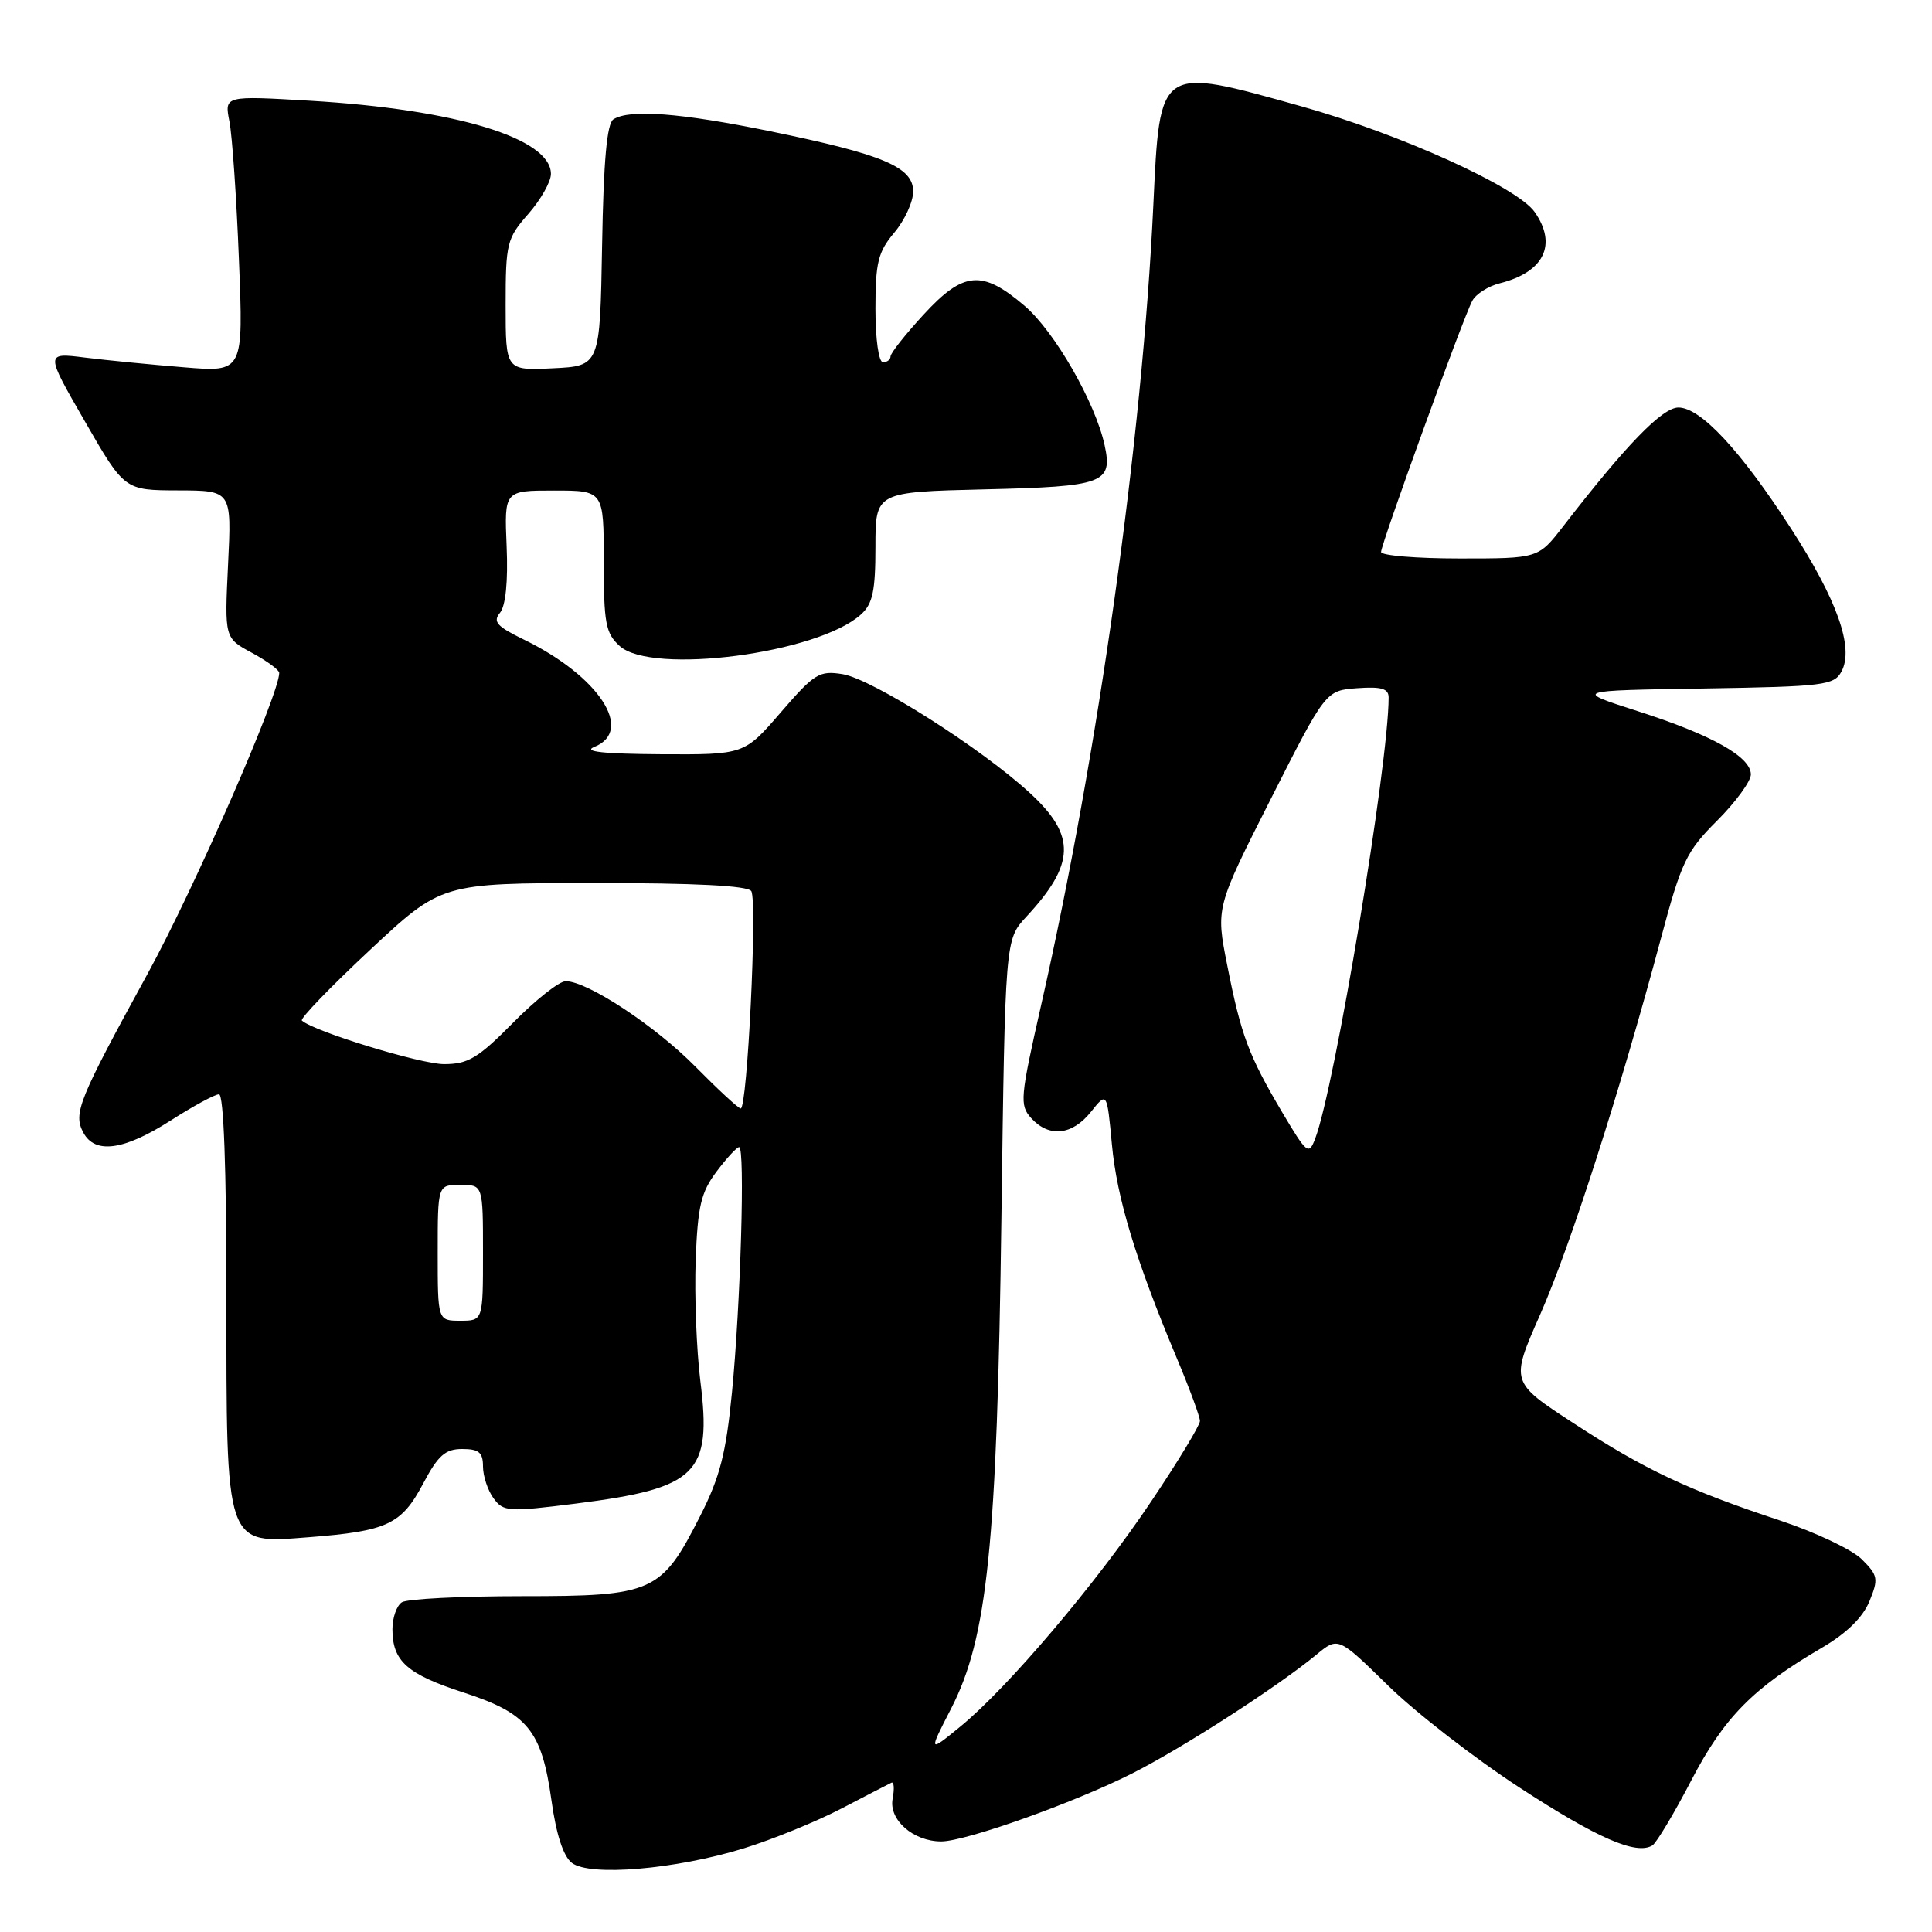 <?xml version="1.0" encoding="UTF-8" standalone="no"?>
<!DOCTYPE svg PUBLIC "-//W3C//DTD SVG 1.1//EN" "http://www.w3.org/Graphics/SVG/1.1/DTD/svg11.dtd" >
<svg xmlns="http://www.w3.org/2000/svg" xmlns:xlink="http://www.w3.org/1999/xlink" version="1.1" viewBox="0 0 256 256">
 <g >
 <path fill="currentColor"
d=" M 98.55 244.92 C 102.37 243.74 108.20 241.36 111.50 239.64 C 114.80 237.92 117.78 236.38 118.12 236.22 C 118.46 236.05 118.53 237.01 118.28 238.34 C 117.74 241.13 121.01 244.00 124.72 244.00 C 127.94 244.00 142.29 238.89 150.00 235.00 C 156.69 231.62 169.27 223.51 174.41 219.27 C 177.31 216.87 177.31 216.87 183.91 223.33 C 187.53 226.88 195.35 232.95 201.28 236.82 C 211.64 243.58 216.82 245.84 218.95 244.53 C 219.49 244.19 221.81 240.32 224.10 235.92 C 228.46 227.55 232.27 223.68 241.44 218.32 C 244.68 216.42 246.84 214.31 247.71 212.18 C 248.93 209.20 248.85 208.76 246.71 206.62 C 245.43 205.34 240.58 203.04 235.94 201.50 C 223.70 197.45 217.97 194.76 208.53 188.60 C 200.13 183.13 200.13 183.13 204.08 174.18 C 208.08 165.11 214.64 144.67 220.08 124.35 C 222.79 114.19 223.45 112.81 227.53 108.74 C 229.99 106.28 232.00 103.52 232.00 102.62 C 232.00 100.28 226.83 97.38 217.00 94.23 C 208.50 91.50 208.50 91.50 225.73 91.23 C 241.72 90.97 243.03 90.81 244.01 88.97 C 245.69 85.84 243.45 79.51 237.30 70.00 C 230.61 59.66 225.34 54.00 222.40 54.00 C 220.27 54.00 215.48 58.93 207.12 69.75 C 203.83 74.00 203.83 74.00 193.42 74.00 C 187.69 74.00 183.00 73.61 183.00 73.14 C 183.00 72.08 193.87 42.12 195.08 39.87 C 195.55 38.97 197.20 37.92 198.72 37.54 C 204.59 36.07 206.38 32.42 203.35 28.09 C 201.03 24.78 185.54 17.76 172.45 14.09 C 153.45 8.77 153.70 8.61 152.82 27.21 C 151.36 58.23 145.51 99.90 137.98 133.07 C 135.17 145.48 135.08 146.43 136.64 148.16 C 139.00 150.76 142.07 150.44 144.55 147.33 C 146.68 144.66 146.68 144.66 147.33 151.62 C 147.99 158.76 150.47 166.92 155.90 179.89 C 157.61 183.95 159.00 187.73 159.00 188.29 C 159.00 188.85 156.11 193.63 152.57 198.90 C 145.29 209.78 133.56 223.62 127.26 228.77 C 123.02 232.24 123.02 232.24 126.04 226.37 C 130.85 217.00 132.11 204.69 132.69 161.50 C 133.19 124.50 133.19 124.50 135.97 121.50 C 142.49 114.48 142.61 110.74 136.49 105.10 C 130.03 99.14 115.58 89.97 111.65 89.33 C 108.56 88.83 107.92 89.23 103.46 94.39 C 98.62 100.00 98.62 100.00 87.56 99.94 C 79.92 99.89 77.20 99.59 78.75 98.97 C 84.11 96.82 79.35 89.58 69.42 84.75 C 65.84 83.01 65.27 82.38 66.25 81.20 C 67.00 80.29 67.33 77.05 67.13 72.38 C 66.82 65.00 66.82 65.00 73.41 65.00 C 80.00 65.00 80.00 65.00 80.00 74.35 C 80.00 82.58 80.25 83.92 82.11 85.60 C 86.38 89.46 108.38 86.59 114.08 81.42 C 115.64 80.02 116.00 78.31 116.00 72.44 C 116.00 65.19 116.00 65.19 130.54 64.84 C 146.26 64.47 147.46 64.03 146.37 59.01 C 145.15 53.35 139.75 43.94 135.78 40.54 C 130.13 35.71 127.67 35.92 122.34 41.73 C 119.95 44.33 118.00 46.80 118.00 47.23 C 118.00 47.65 117.55 48.00 117.00 48.00 C 116.43 48.00 116.00 44.96 116.00 40.89 C 116.00 34.77 116.35 33.38 118.50 30.82 C 119.88 29.18 121.00 26.73 121.00 25.37 C 121.00 22.13 117.04 20.46 102.00 17.38 C 90.18 14.96 83.42 14.44 81.28 15.81 C 80.42 16.36 79.97 21.31 79.78 32.54 C 79.50 48.50 79.50 48.50 73.25 48.80 C 67.00 49.10 67.00 49.10 67.00 40.43 C 67.00 32.23 67.16 31.58 70.00 28.35 C 71.65 26.47 73.00 24.08 73.00 23.05 C 73.00 18.32 60.42 14.49 41.11 13.35 C 29.73 12.68 29.73 12.68 30.40 16.09 C 30.77 17.97 31.34 26.21 31.66 34.41 C 32.26 49.32 32.26 49.32 24.38 48.67 C 20.05 48.32 14.14 47.74 11.25 47.38 C 5.99 46.72 5.99 46.72 11.25 55.84 C 16.50 64.96 16.50 64.96 23.60 64.98 C 30.70 65.00 30.70 65.00 30.22 74.78 C 29.75 84.55 29.75 84.55 33.38 86.50 C 35.37 87.58 37.00 88.77 37.00 89.16 C 37.00 92.00 25.76 117.70 19.59 128.97 C 10.38 145.79 9.68 147.52 11.04 150.07 C 12.58 152.96 16.41 152.44 22.57 148.50 C 25.58 146.57 28.48 145.00 29.02 145.00 C 29.64 145.00 30.00 154.87 30.00 171.55 C 30.00 205.21 29.78 204.55 40.91 203.69 C 51.31 202.88 53.19 202.01 56.06 196.60 C 58.05 192.84 59.00 192.00 61.25 192.00 C 63.46 192.00 64.00 192.46 64.00 194.31 C 64.00 195.58 64.63 197.48 65.39 198.52 C 66.71 200.32 67.33 200.36 76.32 199.23 C 92.42 197.19 94.34 195.30 92.80 183.00 C 92.29 178.88 92.01 171.68 92.18 167.00 C 92.45 159.84 92.88 157.99 94.94 155.25 C 96.28 153.46 97.63 152.00 97.94 152.00 C 98.74 152.00 98.14 172.73 96.99 184.50 C 96.20 192.60 95.40 195.72 92.76 200.91 C 87.62 211.03 86.57 211.50 69.17 211.50 C 61.10 211.50 53.94 211.86 53.25 212.31 C 52.56 212.75 52.00 214.36 52.00 215.87 C 52.00 220.11 53.92 221.83 61.40 224.26 C 69.93 227.02 71.77 229.29 73.07 238.55 C 73.70 243.07 74.64 245.97 75.77 246.84 C 78.13 248.67 89.49 247.71 98.55 244.92 Z  M 58.00 166.00 C 58.00 157.00 58.00 157.00 61.00 157.00 C 64.00 157.00 64.00 157.00 64.00 166.00 C 64.00 175.00 64.00 175.00 61.00 175.00 C 58.00 175.00 58.00 175.00 58.00 166.00 Z  M 169.89 147.37 C 165.45 139.86 164.45 137.20 162.61 127.88 C 161.10 120.27 161.10 120.27 168.38 105.88 C 175.66 91.50 175.66 91.50 179.83 91.19 C 183.05 90.96 184.00 91.24 184.00 92.42 C 184.00 101.25 176.87 144.06 174.27 150.87 C 173.42 153.10 173.18 152.91 169.89 147.37 Z  M 92.17 141.36 C 86.85 135.95 77.86 130.03 74.97 130.01 C 74.12 130.00 70.99 132.47 68.00 135.50 C 63.35 140.21 62.03 141.00 58.84 141.00 C 55.72 141.00 41.62 136.68 40.00 135.23 C 39.73 134.98 43.77 130.78 49.00 125.90 C 58.50 117.02 58.50 117.02 78.69 117.01 C 92.08 117.00 99.11 117.36 99.55 118.08 C 100.37 119.41 99.02 147.05 98.14 146.88 C 97.79 146.82 95.10 144.33 92.17 141.36 Z "/>
</g>
</svg>